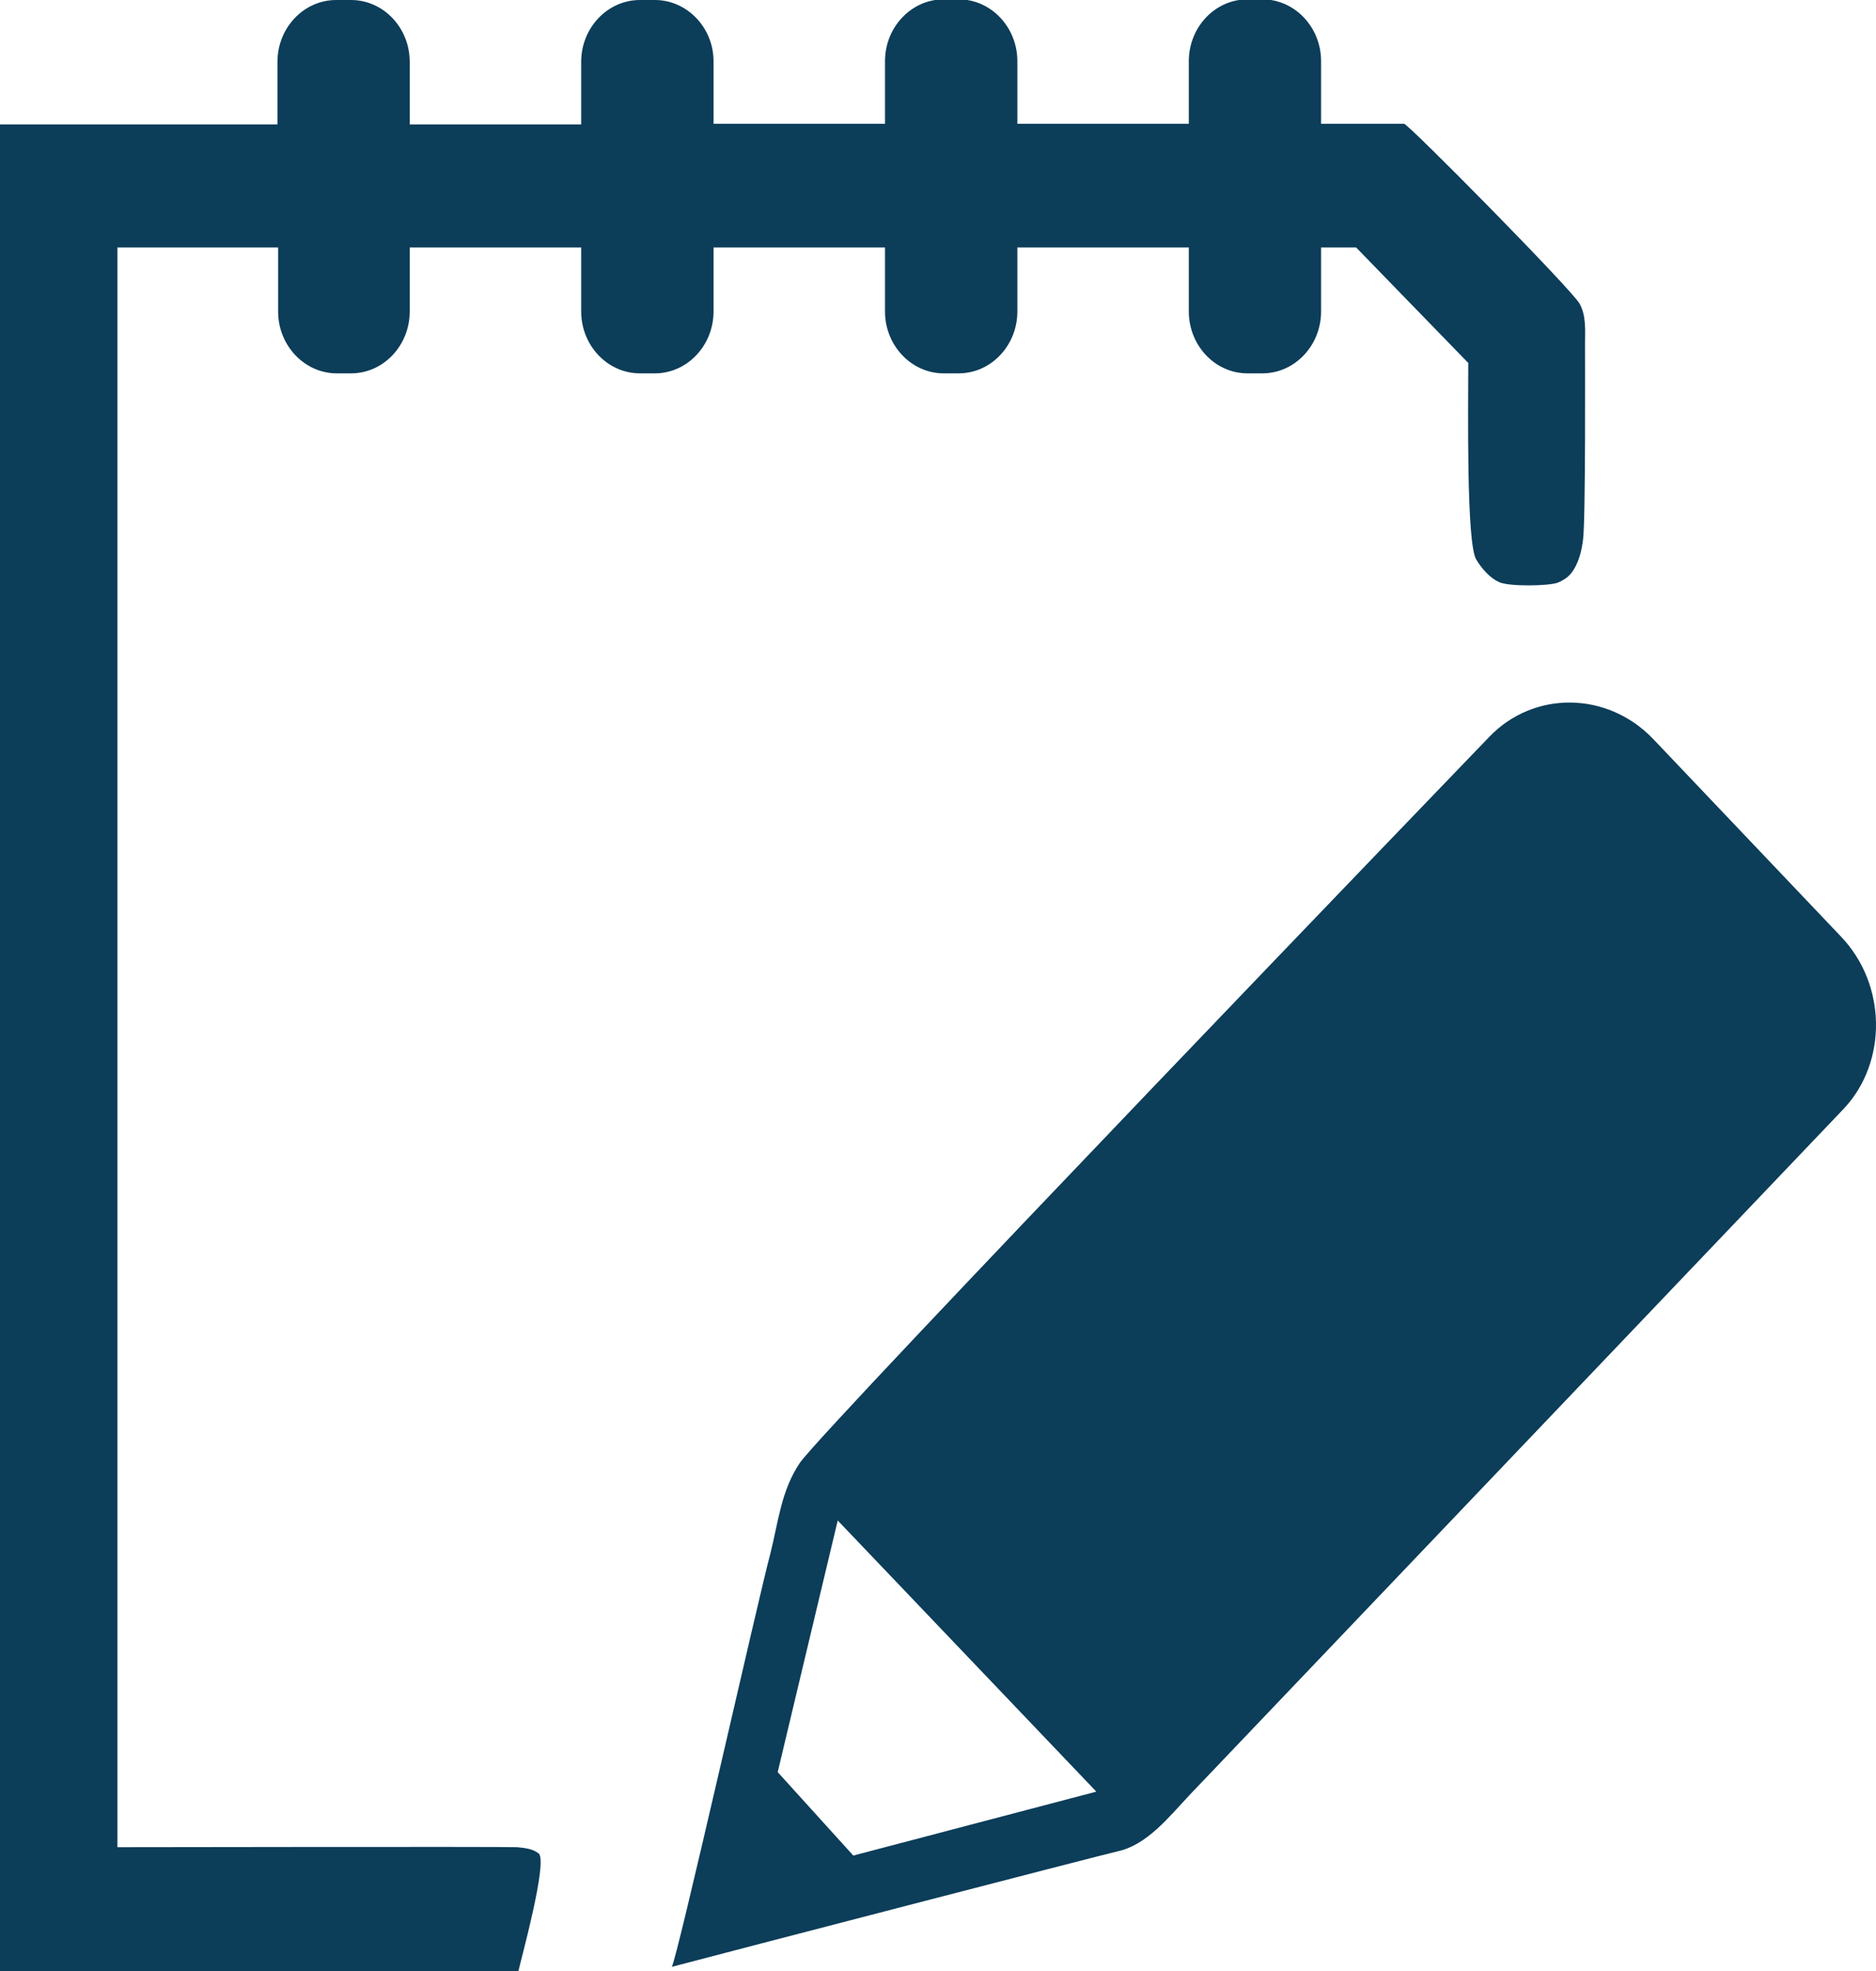 <svg width="20" height="21" viewBox="0 0 20 21" fill="none" xmlns="http://www.w3.org/2000/svg">
<g clip-path="url(#clip0)">
<path d="M19.626 9.978L17.625 7.874C17.136 7.363 16.351 7.356 15.876 7.852C15.876 7.852 8.795 15.2 8.528 15.585C8.327 15.882 8.298 16.215 8.212 16.556C8.096 16.978 7.204 20.941 7.161 20.956C7.693 20.815 11.745 19.763 11.911 19.726C12.227 19.659 12.458 19.363 12.681 19.126L19.662 11.807C20.122 11.311 20.115 10.489 19.626 9.978ZM8.931 16.2L11.688 19.089L9.097 19.77L8.291 18.881L8.931 16.2Z" fill="#0C3D59"/>
<path d="M14.969 1.319H14.084V0.652C14.084 0.289 13.803 -0.007 13.458 -0.007H13.3C12.954 -0.007 12.674 0.289 12.674 0.652V1.319H10.846V0.652C10.846 0.289 10.565 -0.007 10.22 -0.007H10.061C9.716 -0.007 9.435 0.289 9.435 0.652V1.319H7.607V0.652C7.607 0.296 7.326 4.9877e-06 6.981 4.9877e-06H6.823C6.477 4.9877e-06 6.196 0.296 6.196 0.659V1.326H4.368V0.659C4.368 0.296 4.088 4.9877e-06 3.742 4.9877e-06H3.584C3.239 4.9877e-06 2.958 0.296 2.958 0.659V1.326H0V21H5.527C5.549 20.896 5.844 19.83 5.743 19.748C5.678 19.696 5.592 19.689 5.513 19.681C5.362 19.674 1.317 19.681 1.267 19.681C1.259 19.681 1.259 19.681 1.252 19.681V2.637H2.965V3.319C2.965 3.681 3.246 3.978 3.591 3.978H3.742C4.088 3.978 4.368 3.681 4.368 3.319V2.637H6.196V3.319C6.196 3.681 6.477 3.978 6.823 3.978H6.981C7.326 3.978 7.607 3.681 7.607 3.319V2.637H9.435V3.319C9.435 3.681 9.716 3.978 10.061 3.978H10.22C10.565 3.978 10.846 3.681 10.846 3.319V2.637H12.674V3.319C12.674 3.681 12.954 3.978 13.3 3.978H13.458C13.803 3.978 14.084 3.681 14.084 3.319V2.637H14.458L15.653 3.867C15.653 4.378 15.632 5.793 15.739 5.963C15.797 6.059 15.883 6.156 15.977 6.2C16.078 6.252 16.517 6.244 16.61 6.207C16.661 6.185 16.711 6.156 16.747 6.111C16.826 6.015 16.862 5.874 16.877 5.748C16.905 5.541 16.898 3.822 16.898 3.667C16.898 3.526 16.913 3.37 16.841 3.237C16.761 3.089 15.013 1.319 14.969 1.319Z" fill="#0C3D59"/>
</g>
<defs>
<clipPath id="clip0">
<rect width="20" height="21" fill="white"/>
</clipPath>
</defs>
</svg>

